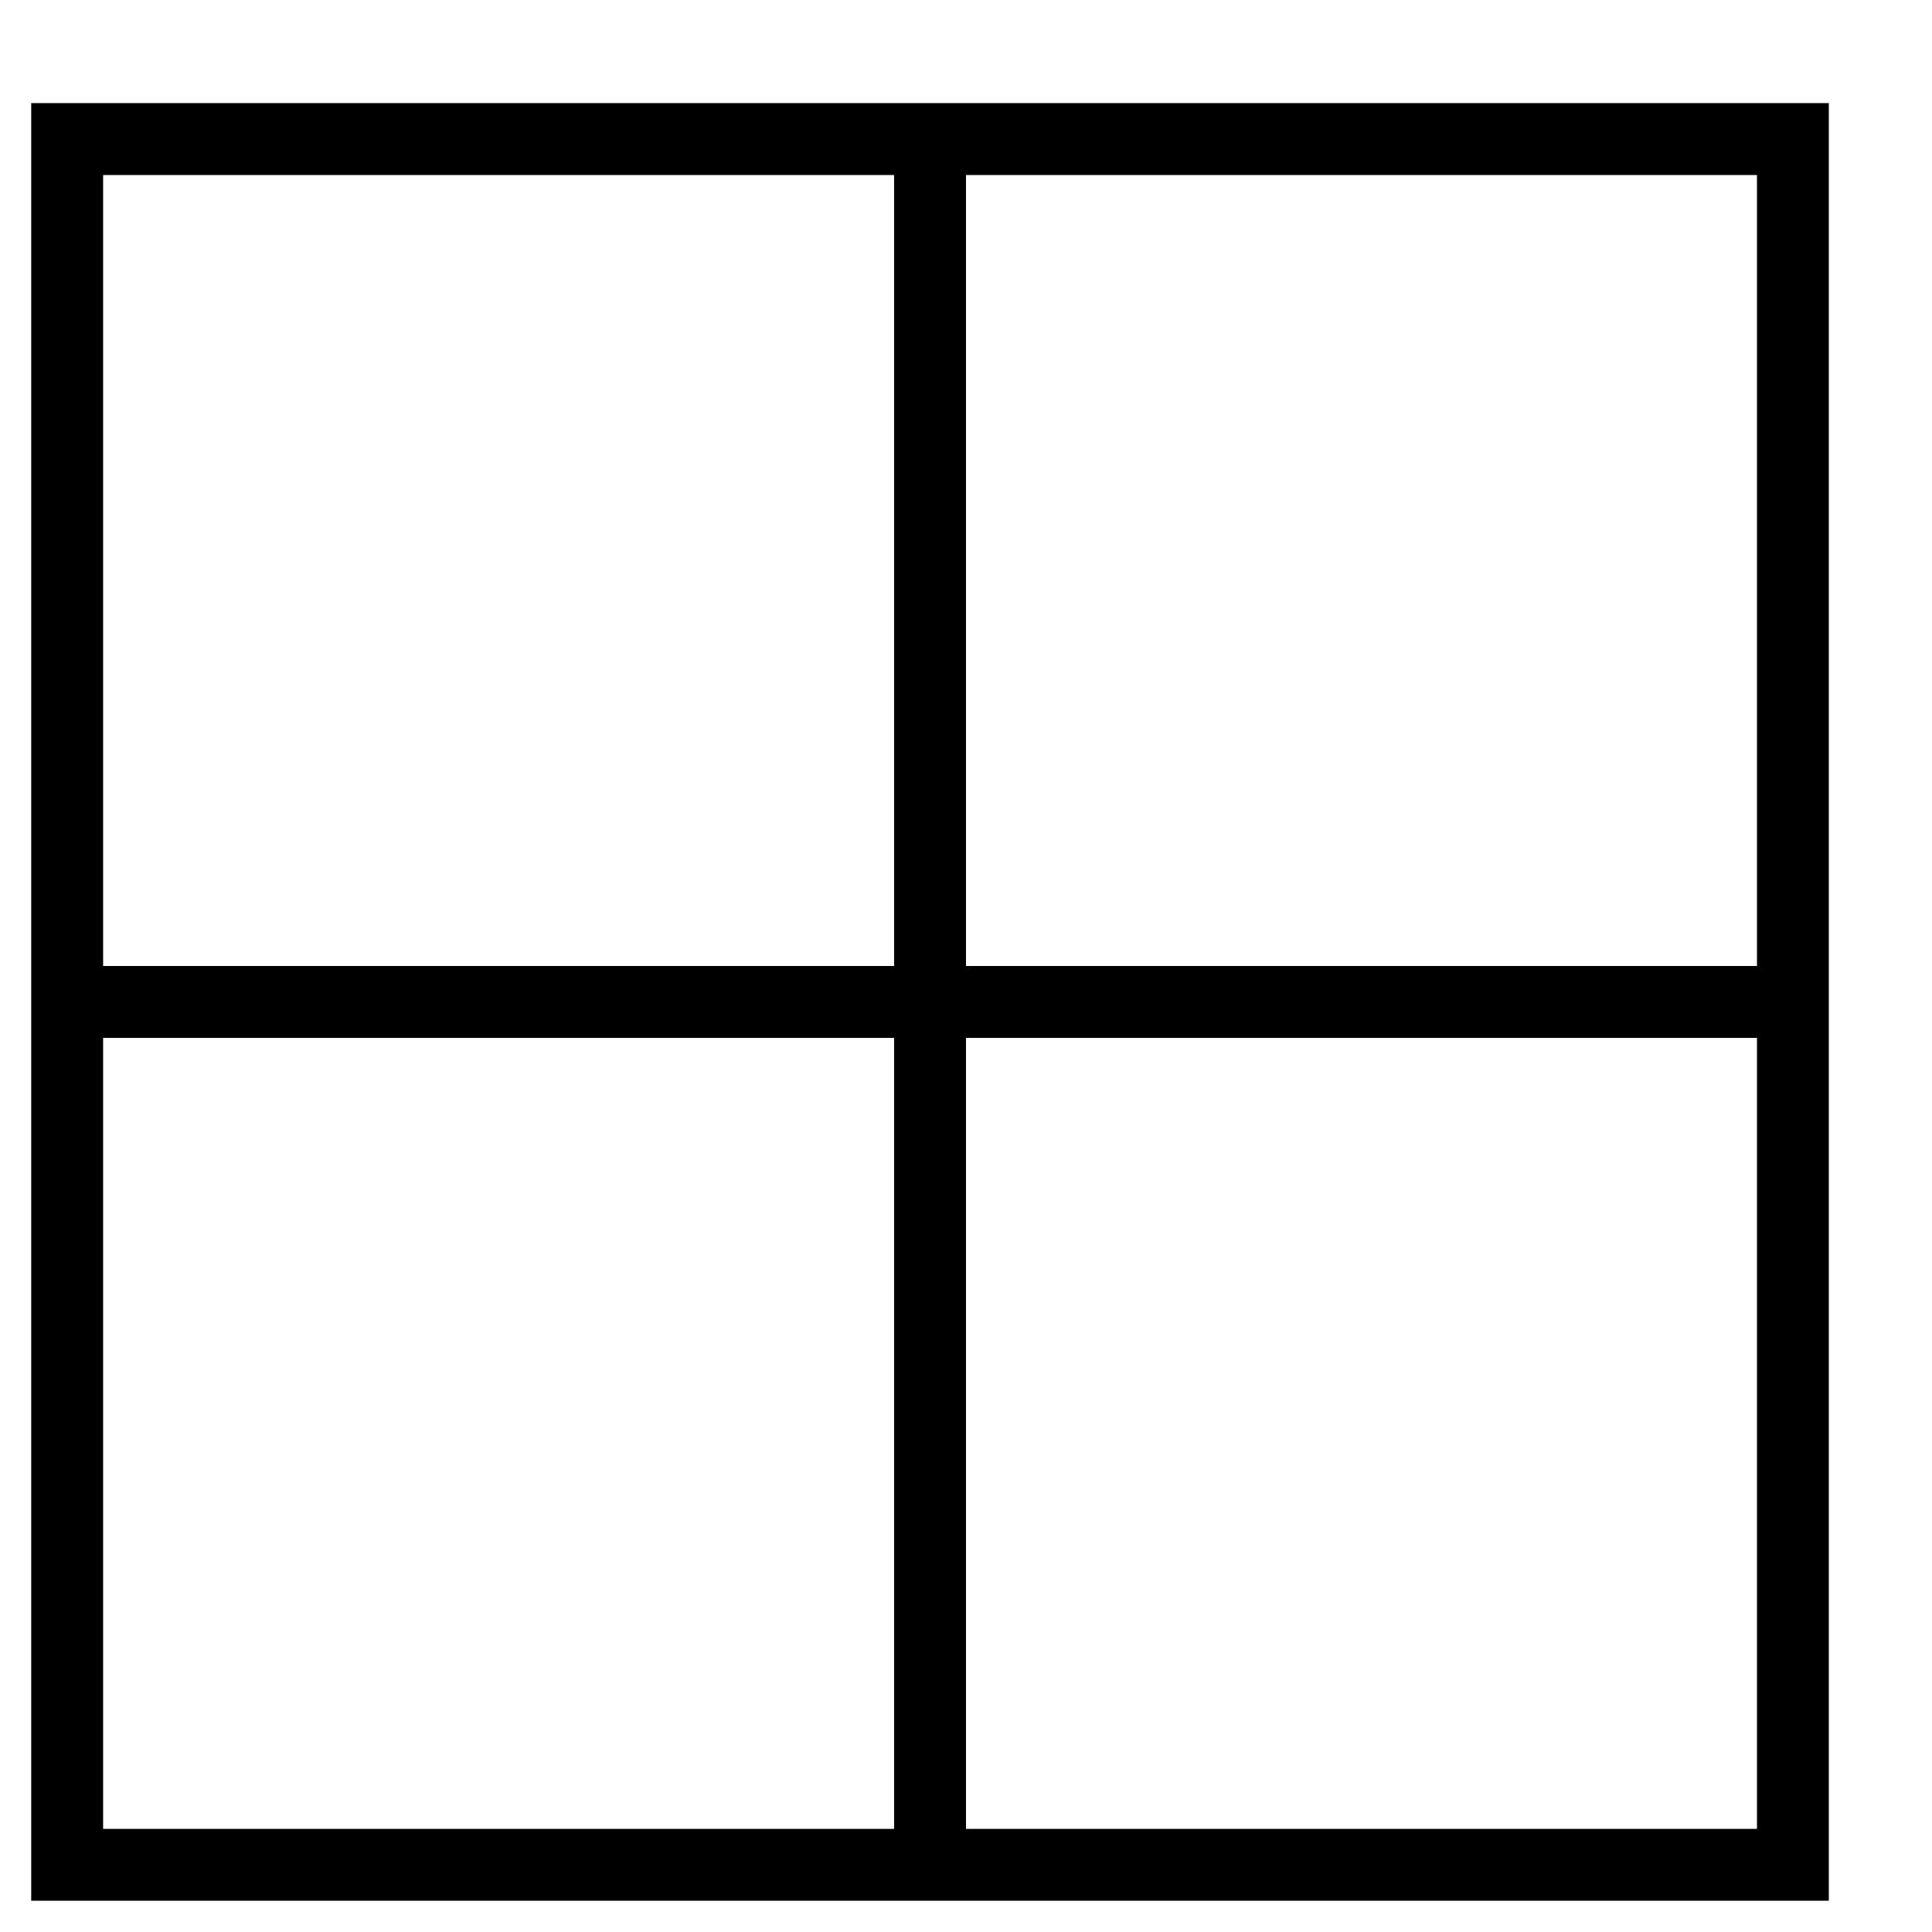<!-- Generated by IcoMoon.io -->
<svg version="1.1" xmlns="http://www.w3.org/2000/svg" width="32" height="32" viewBox="0 0 32 32">
<title>layout5</title>
<path d="M0.517 1.708v29.774h29.774v-29.774h-29.774zM14.809 30.292h-13.101v-13.101h13.101v13.101zM14.809 16h-13.101v-13.101h13.101v13.101zM29.101 30.292h-13.101v-13.101h13.101v13.101zM29.101 16h-13.101v-13.101h13.101v13.101z"></path>
</svg>
